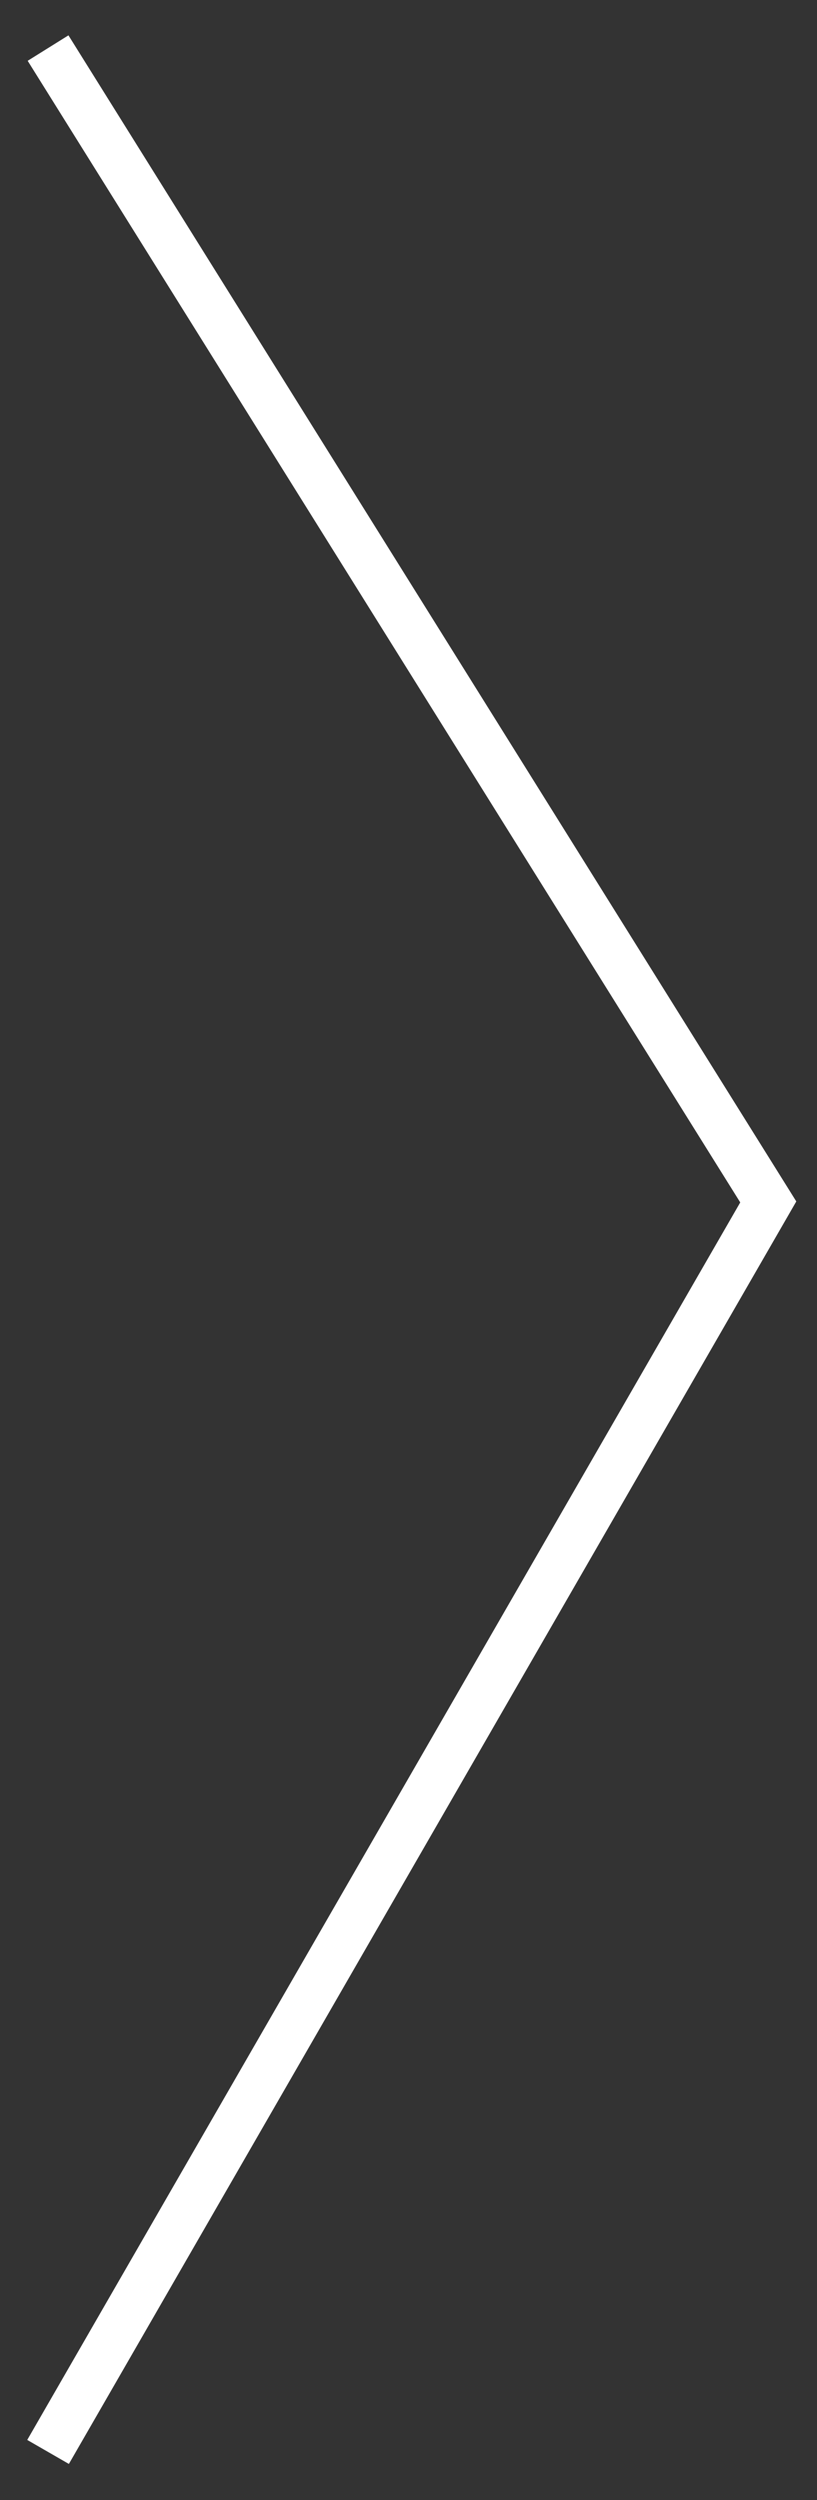 <svg width="17" height="52" viewBox="0 0 17 52" fill="none" xmlns="http://www.w3.org/2000/svg">
<rect x="0" y="0" width="17" height="52" fill="#333333" stroke="none"/>
<path d="M1 51L15.986 25L1 1" stroke="white"/>
</svg>
